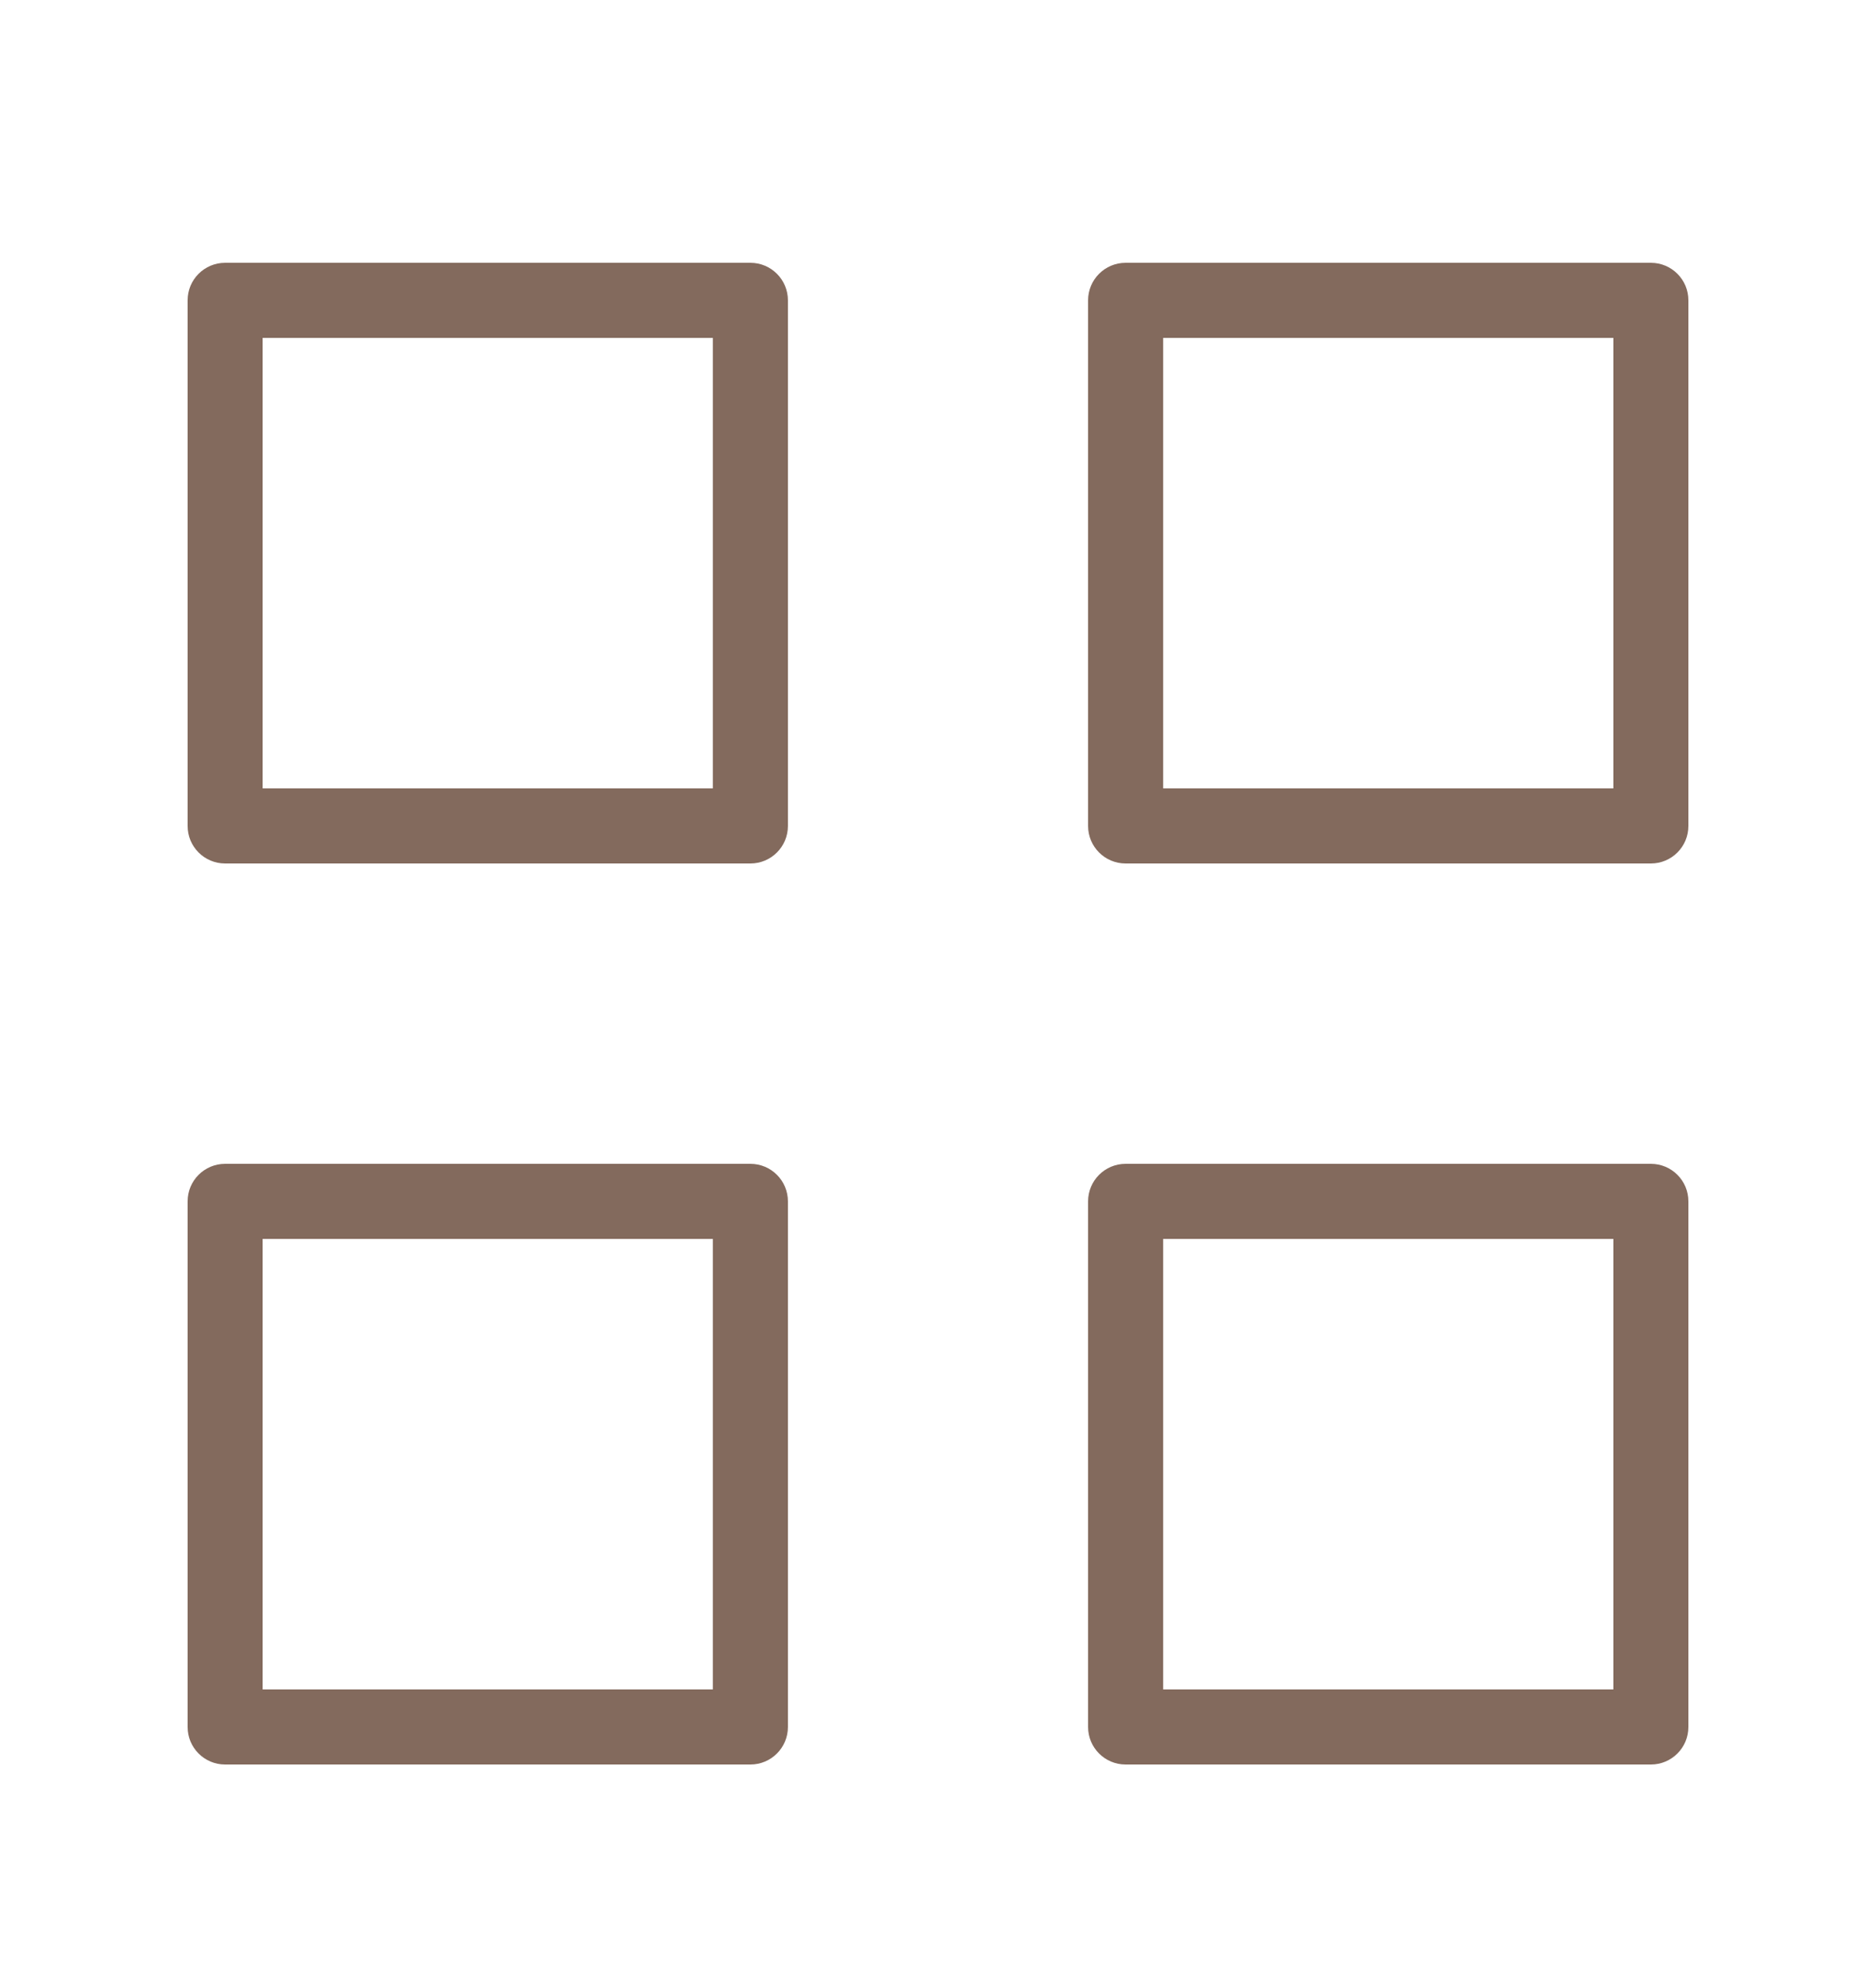 <svg width="20" height="21" viewBox="0 0 20 21" fill="none" xmlns="http://www.w3.org/2000/svg">
<path fill-rule="evenodd" clip-rule="evenodd" d="M2 3.2V8.8C2 9.021 2.179 9.2 2.4 9.2H8C8.221 9.2 8.4 9.021 8.4 8.8V3.2C8.4 2.979 8.221 2.8 8 2.8H2.4C2.179 2.8 2 2.979 2 3.2ZM2.8 3.6H7.6V8.4H2.8V3.6ZM11.6 3.2V8.8C11.6 9.021 11.779 9.2 12 9.2H17.6C17.821 9.2 18 9.021 18 8.8V3.2C18 2.979 17.821 2.8 17.6 2.8H12C11.779 2.8 11.6 2.979 11.6 3.2ZM12.4 3.6H17.2V8.4H12.4V3.6ZM2 12.8V18.4C2 18.621 2.179 18.8 2.4 18.8H8C8.221 18.8 8.4 18.621 8.4 18.4V12.8C8.4 12.579 8.221 12.4 8 12.4H2.4C2.179 12.4 2 12.579 2 12.8ZM2.8 13.2H7.6V18H2.8V13.2ZM11.6 12.8V18.4C11.6 18.621 11.779 18.8 12 18.8H17.6C17.821 18.8 18 18.621 18 18.4V12.8C18 12.579 17.821 12.4 17.6 12.4H12C11.779 12.4 11.6 12.579 11.6 12.8ZM12.4 13.2H17.2V18H12.4V13.2Z" fill="#836A5D"/>
</svg>
